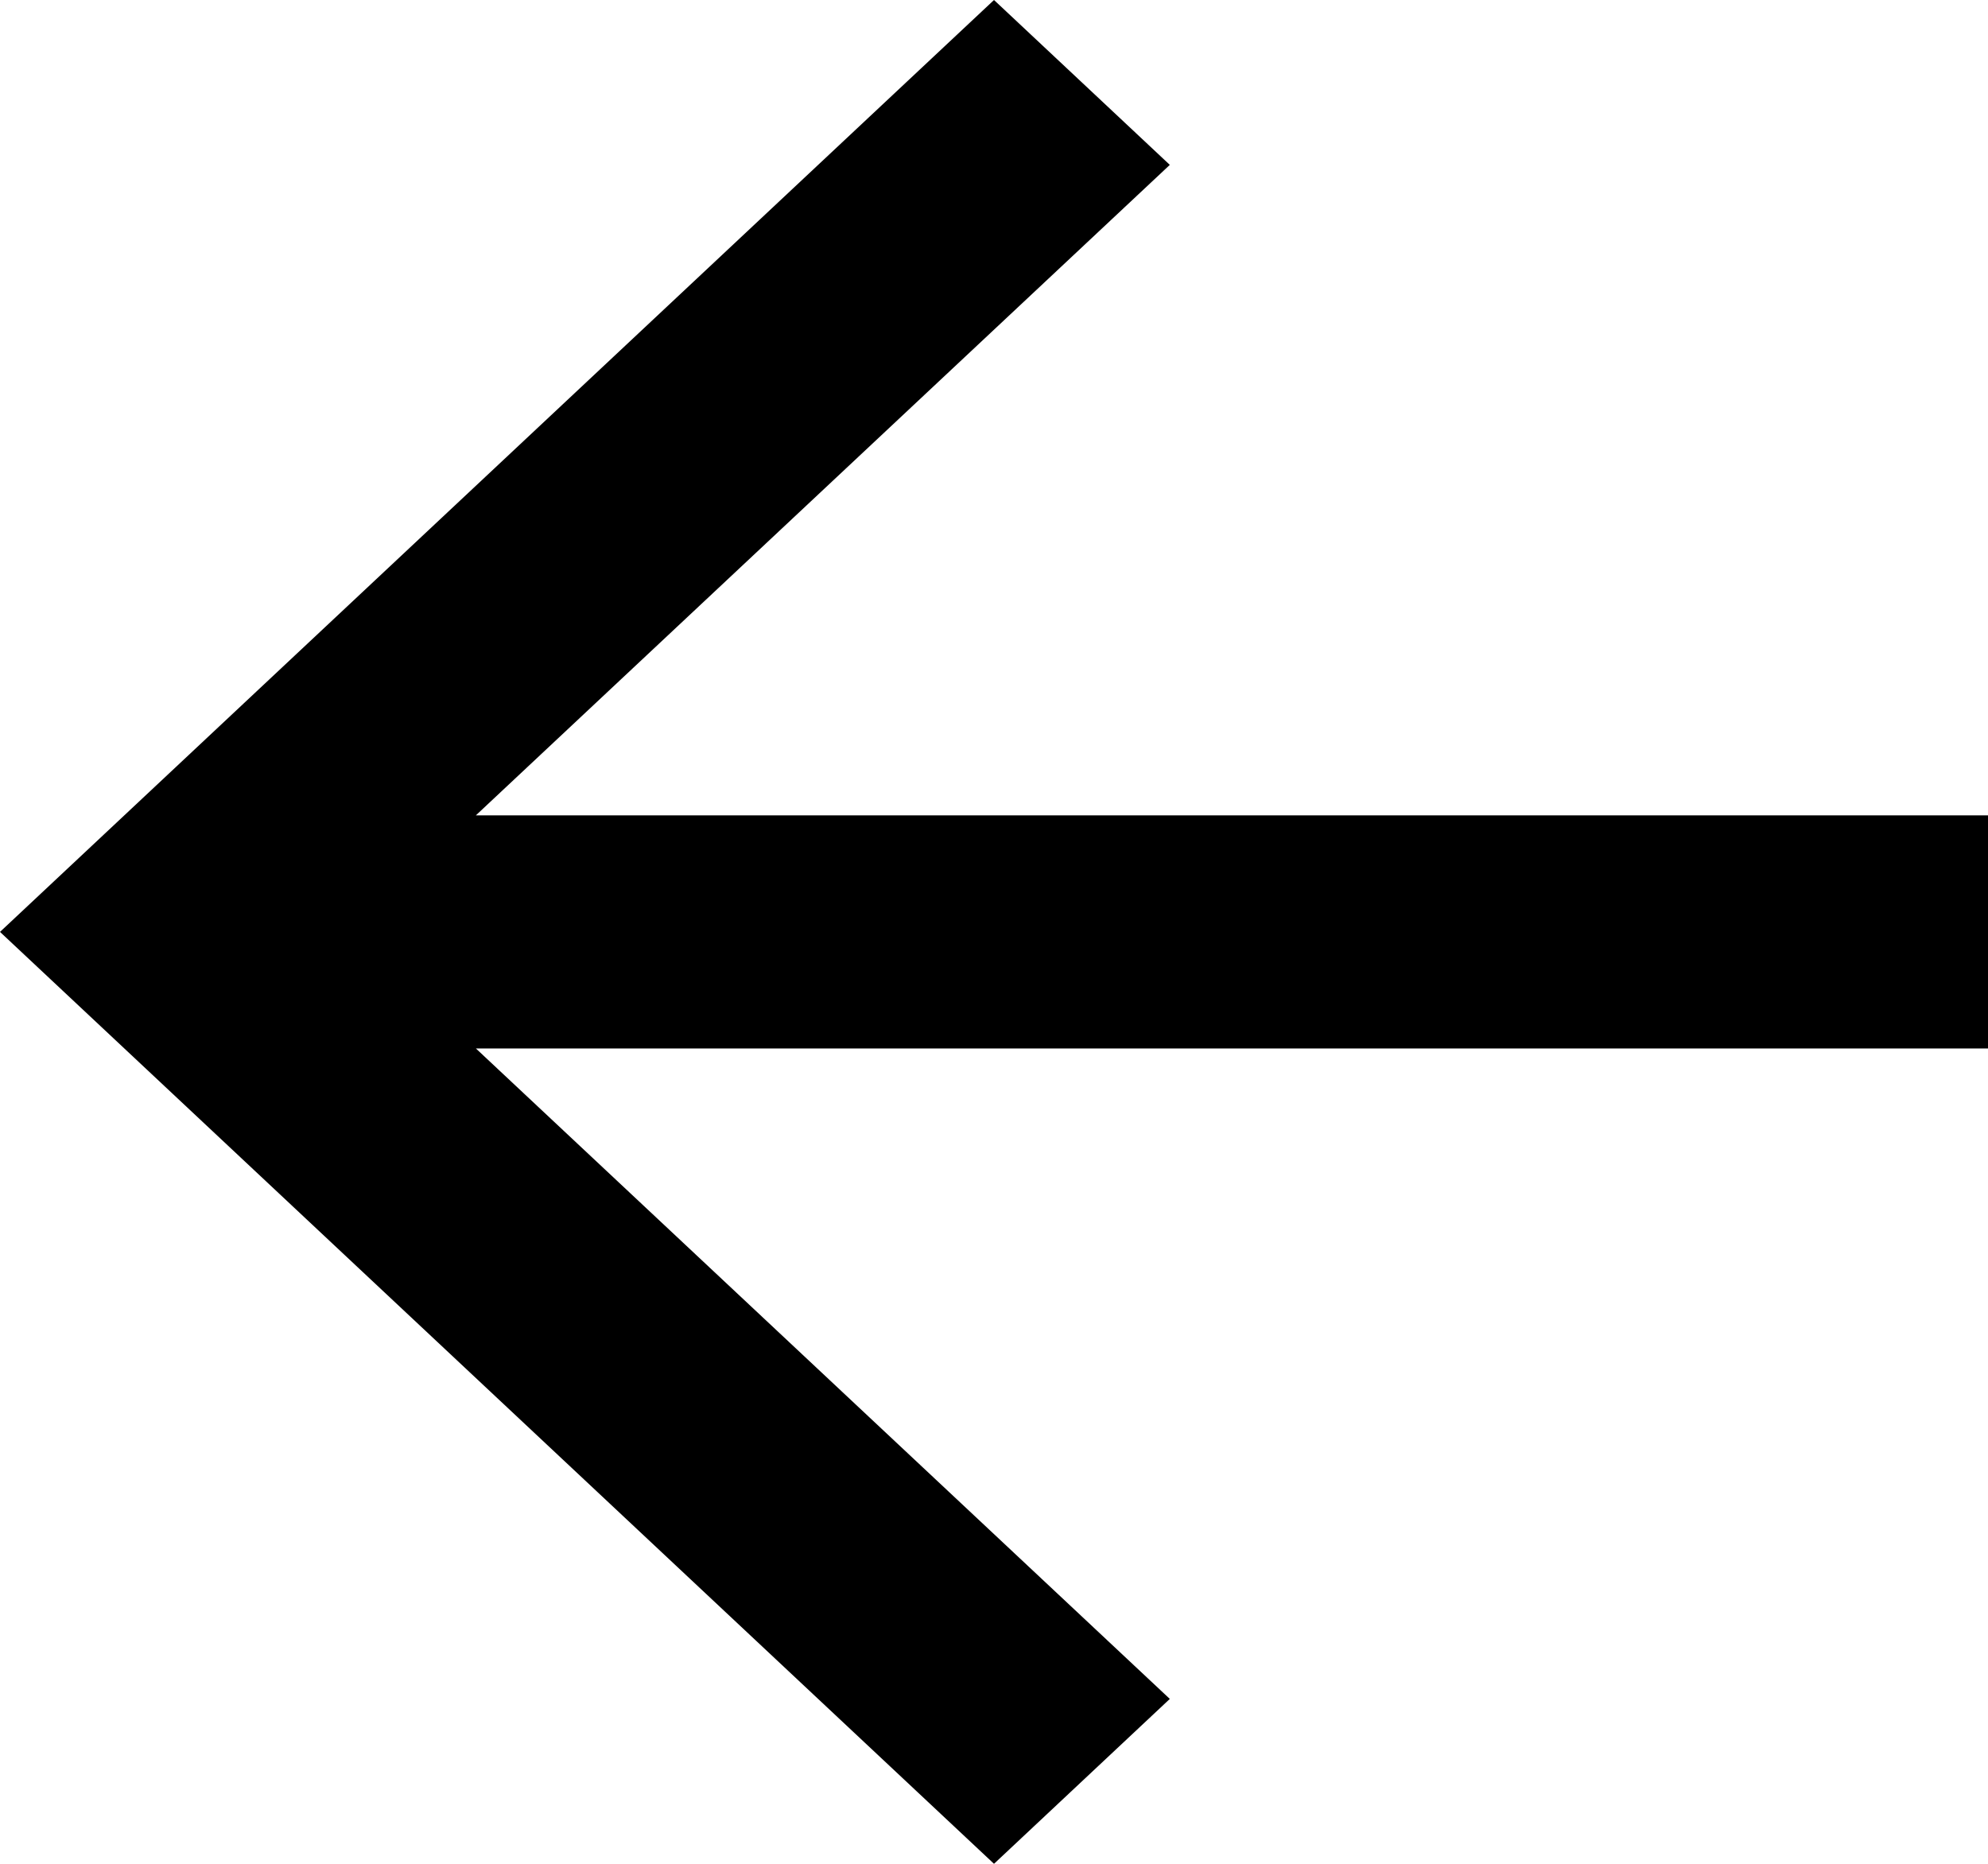 <svg width="16" height="15" viewBox="0 0 16 15" fill="none" xmlns="http://www.w3.org/2000/svg">
<path d="M16 6.562H3.83L9.415 1.327L8 0L0 7.5L8 15L9.415 13.673L3.83 8.438H16V6.562Z" fill="black"/>
</svg>
